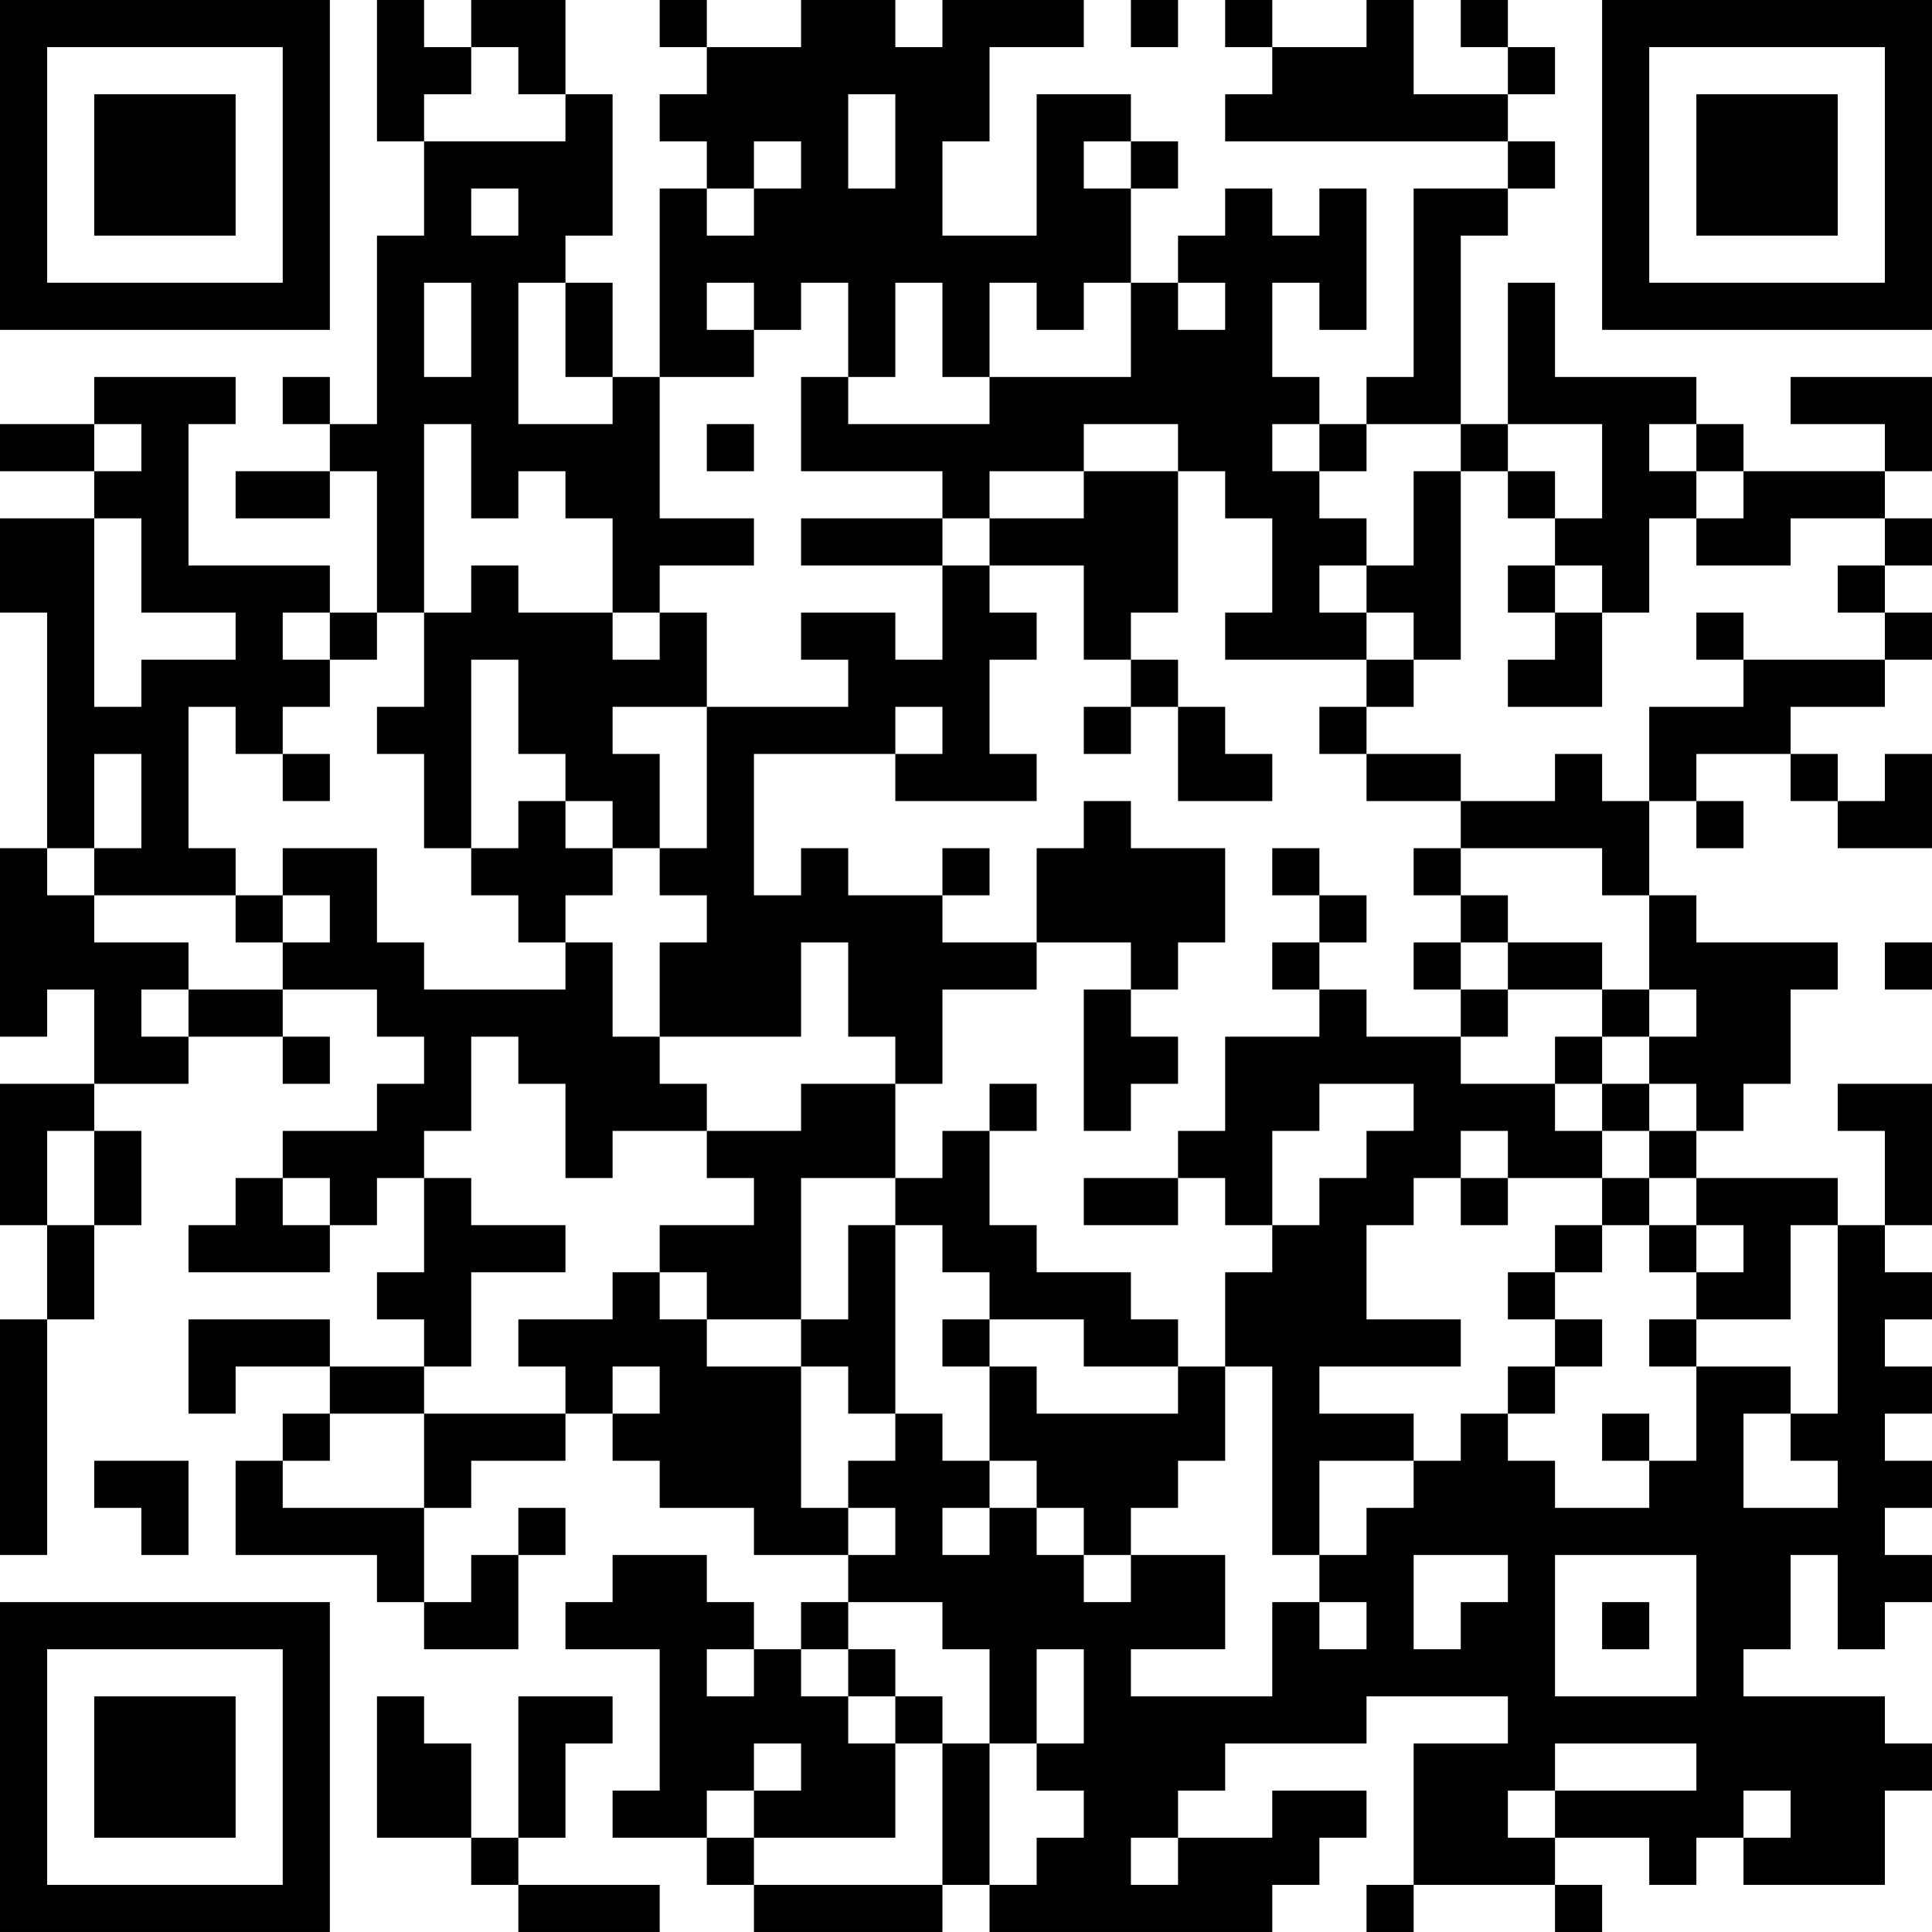 <?xml version="1.0" encoding="UTF-8"?>
<svg xmlns="http://www.w3.org/2000/svg" version="1.1" width="200" height="200" viewBox="0 0 200 200"><rect x="0" y="0" width="200" height="200" fill="#ffffff"/><g transform="scale(4.878)"><g transform="translate(0,0)"><path fill-rule="evenodd" d="M8 0L8 3L9 3L9 5L8 5L8 9L7 9L7 8L6 8L6 9L7 9L7 10L5 10L5 11L7 11L7 10L8 10L8 13L7 13L7 12L4 12L4 9L5 9L5 8L2 8L2 9L0 9L0 10L2 10L2 11L0 11L0 13L1 13L1 18L0 18L0 22L1 22L1 21L2 21L2 23L0 23L0 26L1 26L1 28L0 28L0 33L1 33L1 28L2 28L2 26L3 26L3 24L2 24L2 23L4 23L4 22L6 22L6 23L7 23L7 22L6 22L6 21L8 21L8 22L9 22L9 23L8 23L8 24L6 24L6 25L5 25L5 26L4 26L4 27L7 27L7 26L8 26L8 25L9 25L9 27L8 27L8 28L9 28L9 29L7 29L7 28L4 28L4 30L5 30L5 29L7 29L7 30L6 30L6 31L5 31L5 33L8 33L8 34L9 34L9 35L11 35L11 33L12 33L12 32L11 32L11 33L10 33L10 34L9 34L9 32L10 32L10 31L12 31L12 30L13 30L13 31L14 31L14 32L16 32L16 33L18 33L18 34L17 34L17 35L16 35L16 34L15 34L15 33L13 33L13 34L12 34L12 35L14 35L14 38L13 38L13 39L15 39L15 40L16 40L16 41L20 41L20 40L21 40L21 41L27 41L27 40L28 40L28 39L29 39L29 38L27 38L27 39L25 39L25 38L26 38L26 37L29 37L29 36L32 36L32 37L30 37L30 40L29 40L29 41L30 41L30 40L33 40L33 41L34 41L34 40L33 40L33 39L35 39L35 40L36 40L36 39L37 39L37 40L40 40L40 38L41 38L41 37L40 37L40 36L37 36L37 35L38 35L38 33L39 33L39 35L40 35L40 34L41 34L41 33L40 33L40 32L41 32L41 31L40 31L40 30L41 30L41 29L40 29L40 28L41 28L41 27L40 27L40 26L41 26L41 23L39 23L39 24L40 24L40 26L39 26L39 25L36 25L36 24L37 24L37 23L38 23L38 21L39 21L39 20L36 20L36 19L35 19L35 17L36 17L36 18L37 18L37 17L36 17L36 16L38 16L38 17L39 17L39 18L41 18L41 16L40 16L40 17L39 17L39 16L38 16L38 15L40 15L40 14L41 14L41 13L40 13L40 12L41 12L41 11L40 11L40 10L41 10L41 8L38 8L38 9L40 9L40 10L37 10L37 9L36 9L36 8L33 8L33 6L32 6L32 9L31 9L31 5L32 5L32 4L33 4L33 3L32 3L32 2L33 2L33 1L32 1L32 0L31 0L31 1L32 1L32 2L30 2L30 0L29 0L29 1L27 1L27 0L26 0L26 1L27 1L27 2L26 2L26 3L32 3L32 4L30 4L30 8L29 8L29 9L28 9L28 8L27 8L27 6L28 6L28 7L29 7L29 4L28 4L28 5L27 5L27 4L26 4L26 5L25 5L25 6L24 6L24 4L25 4L25 3L24 3L24 2L22 2L22 5L20 5L20 3L21 3L21 1L23 1L23 0L20 0L20 1L19 1L19 0L17 0L17 1L15 1L15 0L14 0L14 1L15 1L15 2L14 2L14 3L15 3L15 4L14 4L14 8L13 8L13 6L12 6L12 5L13 5L13 2L12 2L12 0L10 0L10 1L9 1L9 0ZM24 0L24 1L25 1L25 0ZM10 1L10 2L9 2L9 3L12 3L12 2L11 2L11 1ZM18 2L18 4L19 4L19 2ZM16 3L16 4L15 4L15 5L16 5L16 4L17 4L17 3ZM23 3L23 4L24 4L24 3ZM10 4L10 5L11 5L11 4ZM9 6L9 8L10 8L10 6ZM11 6L11 9L13 9L13 8L12 8L12 6ZM15 6L15 7L16 7L16 8L14 8L14 11L16 11L16 12L14 12L14 13L13 13L13 11L12 11L12 10L11 10L11 11L10 11L10 9L9 9L9 13L8 13L8 14L7 14L7 13L6 13L6 14L7 14L7 15L6 15L6 16L5 16L5 15L4 15L4 18L5 18L5 19L2 19L2 18L3 18L3 16L2 16L2 18L1 18L1 19L2 19L2 20L4 20L4 21L3 21L3 22L4 22L4 21L6 21L6 20L7 20L7 19L6 19L6 18L8 18L8 20L9 20L9 21L12 21L12 20L13 20L13 22L14 22L14 23L15 23L15 24L13 24L13 25L12 25L12 23L11 23L11 22L10 22L10 24L9 24L9 25L10 25L10 26L12 26L12 27L10 27L10 29L9 29L9 30L7 30L7 31L6 31L6 32L9 32L9 30L12 30L12 29L11 29L11 28L13 28L13 27L14 27L14 28L15 28L15 29L17 29L17 32L18 32L18 33L19 33L19 32L18 32L18 31L19 31L19 30L20 30L20 31L21 31L21 32L20 32L20 33L21 33L21 32L22 32L22 33L23 33L23 34L24 34L24 33L26 33L26 35L24 35L24 36L27 36L27 34L28 34L28 35L29 35L29 34L28 34L28 33L29 33L29 32L30 32L30 31L31 31L31 30L32 30L32 31L33 31L33 32L35 32L35 31L36 31L36 29L38 29L38 30L37 30L37 32L39 32L39 31L38 31L38 30L39 30L39 26L38 26L38 28L36 28L36 27L37 27L37 26L36 26L36 25L35 25L35 24L36 24L36 23L35 23L35 22L36 22L36 21L35 21L35 19L34 19L34 18L31 18L31 17L33 17L33 16L34 16L34 17L35 17L35 15L37 15L37 14L40 14L40 13L39 13L39 12L40 12L40 11L38 11L38 12L36 12L36 11L37 11L37 10L36 10L36 9L35 9L35 10L36 10L36 11L35 11L35 13L34 13L34 12L33 12L33 11L34 11L34 9L32 9L32 10L31 10L31 9L29 9L29 10L28 10L28 9L27 9L27 10L28 10L28 11L29 11L29 12L28 12L28 13L29 13L29 14L26 14L26 13L27 13L27 11L26 11L26 10L25 10L25 9L23 9L23 10L21 10L21 11L20 11L20 10L17 10L17 8L18 8L18 9L21 9L21 8L24 8L24 6L23 6L23 7L22 7L22 6L21 6L21 8L20 8L20 6L19 6L19 8L18 8L18 6L17 6L17 7L16 7L16 6ZM25 6L25 7L26 7L26 6ZM2 9L2 10L3 10L3 9ZM15 9L15 10L16 10L16 9ZM23 10L23 11L21 11L21 12L20 12L20 11L17 11L17 12L20 12L20 14L19 14L19 13L17 13L17 14L18 14L18 15L15 15L15 13L14 13L14 14L13 14L13 13L11 13L11 12L10 12L10 13L9 13L9 15L8 15L8 16L9 16L9 18L10 18L10 19L11 19L11 20L12 20L12 19L13 19L13 18L14 18L14 19L15 19L15 20L14 20L14 22L17 22L17 20L18 20L18 22L19 22L19 23L17 23L17 24L15 24L15 25L16 25L16 26L14 26L14 27L15 27L15 28L17 28L17 29L18 29L18 30L19 30L19 26L20 26L20 27L21 27L21 28L20 28L20 29L21 29L21 31L22 31L22 32L23 32L23 33L24 33L24 32L25 32L25 31L26 31L26 29L27 29L27 33L28 33L28 31L30 31L30 30L28 30L28 29L31 29L31 28L29 28L29 26L30 26L30 25L31 25L31 26L32 26L32 25L34 25L34 26L33 26L33 27L32 27L32 28L33 28L33 29L32 29L32 30L33 30L33 29L34 29L34 28L33 28L33 27L34 27L34 26L35 26L35 27L36 27L36 26L35 26L35 25L34 25L34 24L35 24L35 23L34 23L34 22L35 22L35 21L34 21L34 20L32 20L32 19L31 19L31 18L30 18L30 19L31 19L31 20L30 20L30 21L31 21L31 22L29 22L29 21L28 21L28 20L29 20L29 19L28 19L28 18L27 18L27 19L28 19L28 20L27 20L27 21L28 21L28 22L26 22L26 24L25 24L25 25L23 25L23 26L25 26L25 25L26 25L26 26L27 26L27 27L26 27L26 29L25 29L25 28L24 28L24 27L22 27L22 26L21 26L21 24L22 24L22 23L21 23L21 24L20 24L20 25L19 25L19 23L20 23L20 21L22 21L22 20L24 20L24 21L23 21L23 24L24 24L24 23L25 23L25 22L24 22L24 21L25 21L25 20L26 20L26 18L24 18L24 17L23 17L23 18L22 18L22 20L20 20L20 19L21 19L21 18L20 18L20 19L18 19L18 18L17 18L17 19L16 19L16 16L19 16L19 17L22 17L22 16L21 16L21 14L22 14L22 13L21 13L21 12L23 12L23 14L24 14L24 15L23 15L23 16L24 16L24 15L25 15L25 17L27 17L27 16L26 16L26 15L25 15L25 14L24 14L24 13L25 13L25 10ZM30 10L30 12L29 12L29 13L30 13L30 14L29 14L29 15L28 15L28 16L29 16L29 17L31 17L31 16L29 16L29 15L30 15L30 14L31 14L31 10ZM32 10L32 11L33 11L33 10ZM2 11L2 15L3 15L3 14L5 14L5 13L3 13L3 11ZM32 12L32 13L33 13L33 14L32 14L32 15L34 15L34 13L33 13L33 12ZM36 13L36 14L37 14L37 13ZM10 14L10 18L11 18L11 17L12 17L12 18L13 18L13 17L12 17L12 16L11 16L11 14ZM13 15L13 16L14 16L14 18L15 18L15 15ZM19 15L19 16L20 16L20 15ZM6 16L6 17L7 17L7 16ZM5 19L5 20L6 20L6 19ZM31 20L31 21L32 21L32 22L31 22L31 23L33 23L33 24L34 24L34 23L33 23L33 22L34 22L34 21L32 21L32 20ZM40 20L40 21L41 21L41 20ZM28 23L28 24L27 24L27 26L28 26L28 25L29 25L29 24L30 24L30 23ZM1 24L1 26L2 26L2 24ZM31 24L31 25L32 25L32 24ZM6 25L6 26L7 26L7 25ZM17 25L17 28L18 28L18 26L19 26L19 25ZM21 28L21 29L22 29L22 30L25 30L25 29L23 29L23 28ZM35 28L35 29L36 29L36 28ZM13 29L13 30L14 30L14 29ZM34 30L34 31L35 31L35 30ZM2 31L2 32L3 32L3 33L4 33L4 31ZM30 33L30 35L31 35L31 34L32 34L32 33ZM33 33L33 36L36 36L36 33ZM18 34L18 35L17 35L17 36L18 36L18 37L19 37L19 39L16 39L16 38L17 38L17 37L16 37L16 38L15 38L15 39L16 39L16 40L20 40L20 37L21 37L21 40L22 40L22 39L23 39L23 38L22 38L22 37L23 37L23 35L22 35L22 37L21 37L21 35L20 35L20 34ZM34 34L34 35L35 35L35 34ZM15 35L15 36L16 36L16 35ZM18 35L18 36L19 36L19 37L20 37L20 36L19 36L19 35ZM8 36L8 39L10 39L10 40L11 40L11 41L14 41L14 40L11 40L11 39L12 39L12 37L13 37L13 36L11 36L11 39L10 39L10 37L9 37L9 36ZM33 37L33 38L32 38L32 39L33 39L33 38L36 38L36 37ZM37 38L37 39L38 39L38 38ZM24 39L24 40L25 40L25 39ZM0 0L0 7L7 7L7 0ZM1 1L1 6L6 6L6 1ZM2 2L2 5L5 5L5 2ZM34 0L34 7L41 7L41 0ZM35 1L35 6L40 6L40 1ZM36 2L36 5L39 5L39 2ZM0 34L0 41L7 41L7 34ZM1 35L1 40L6 40L6 35ZM2 36L2 39L5 39L5 36Z" fill="#000000"/></g></g></svg>
